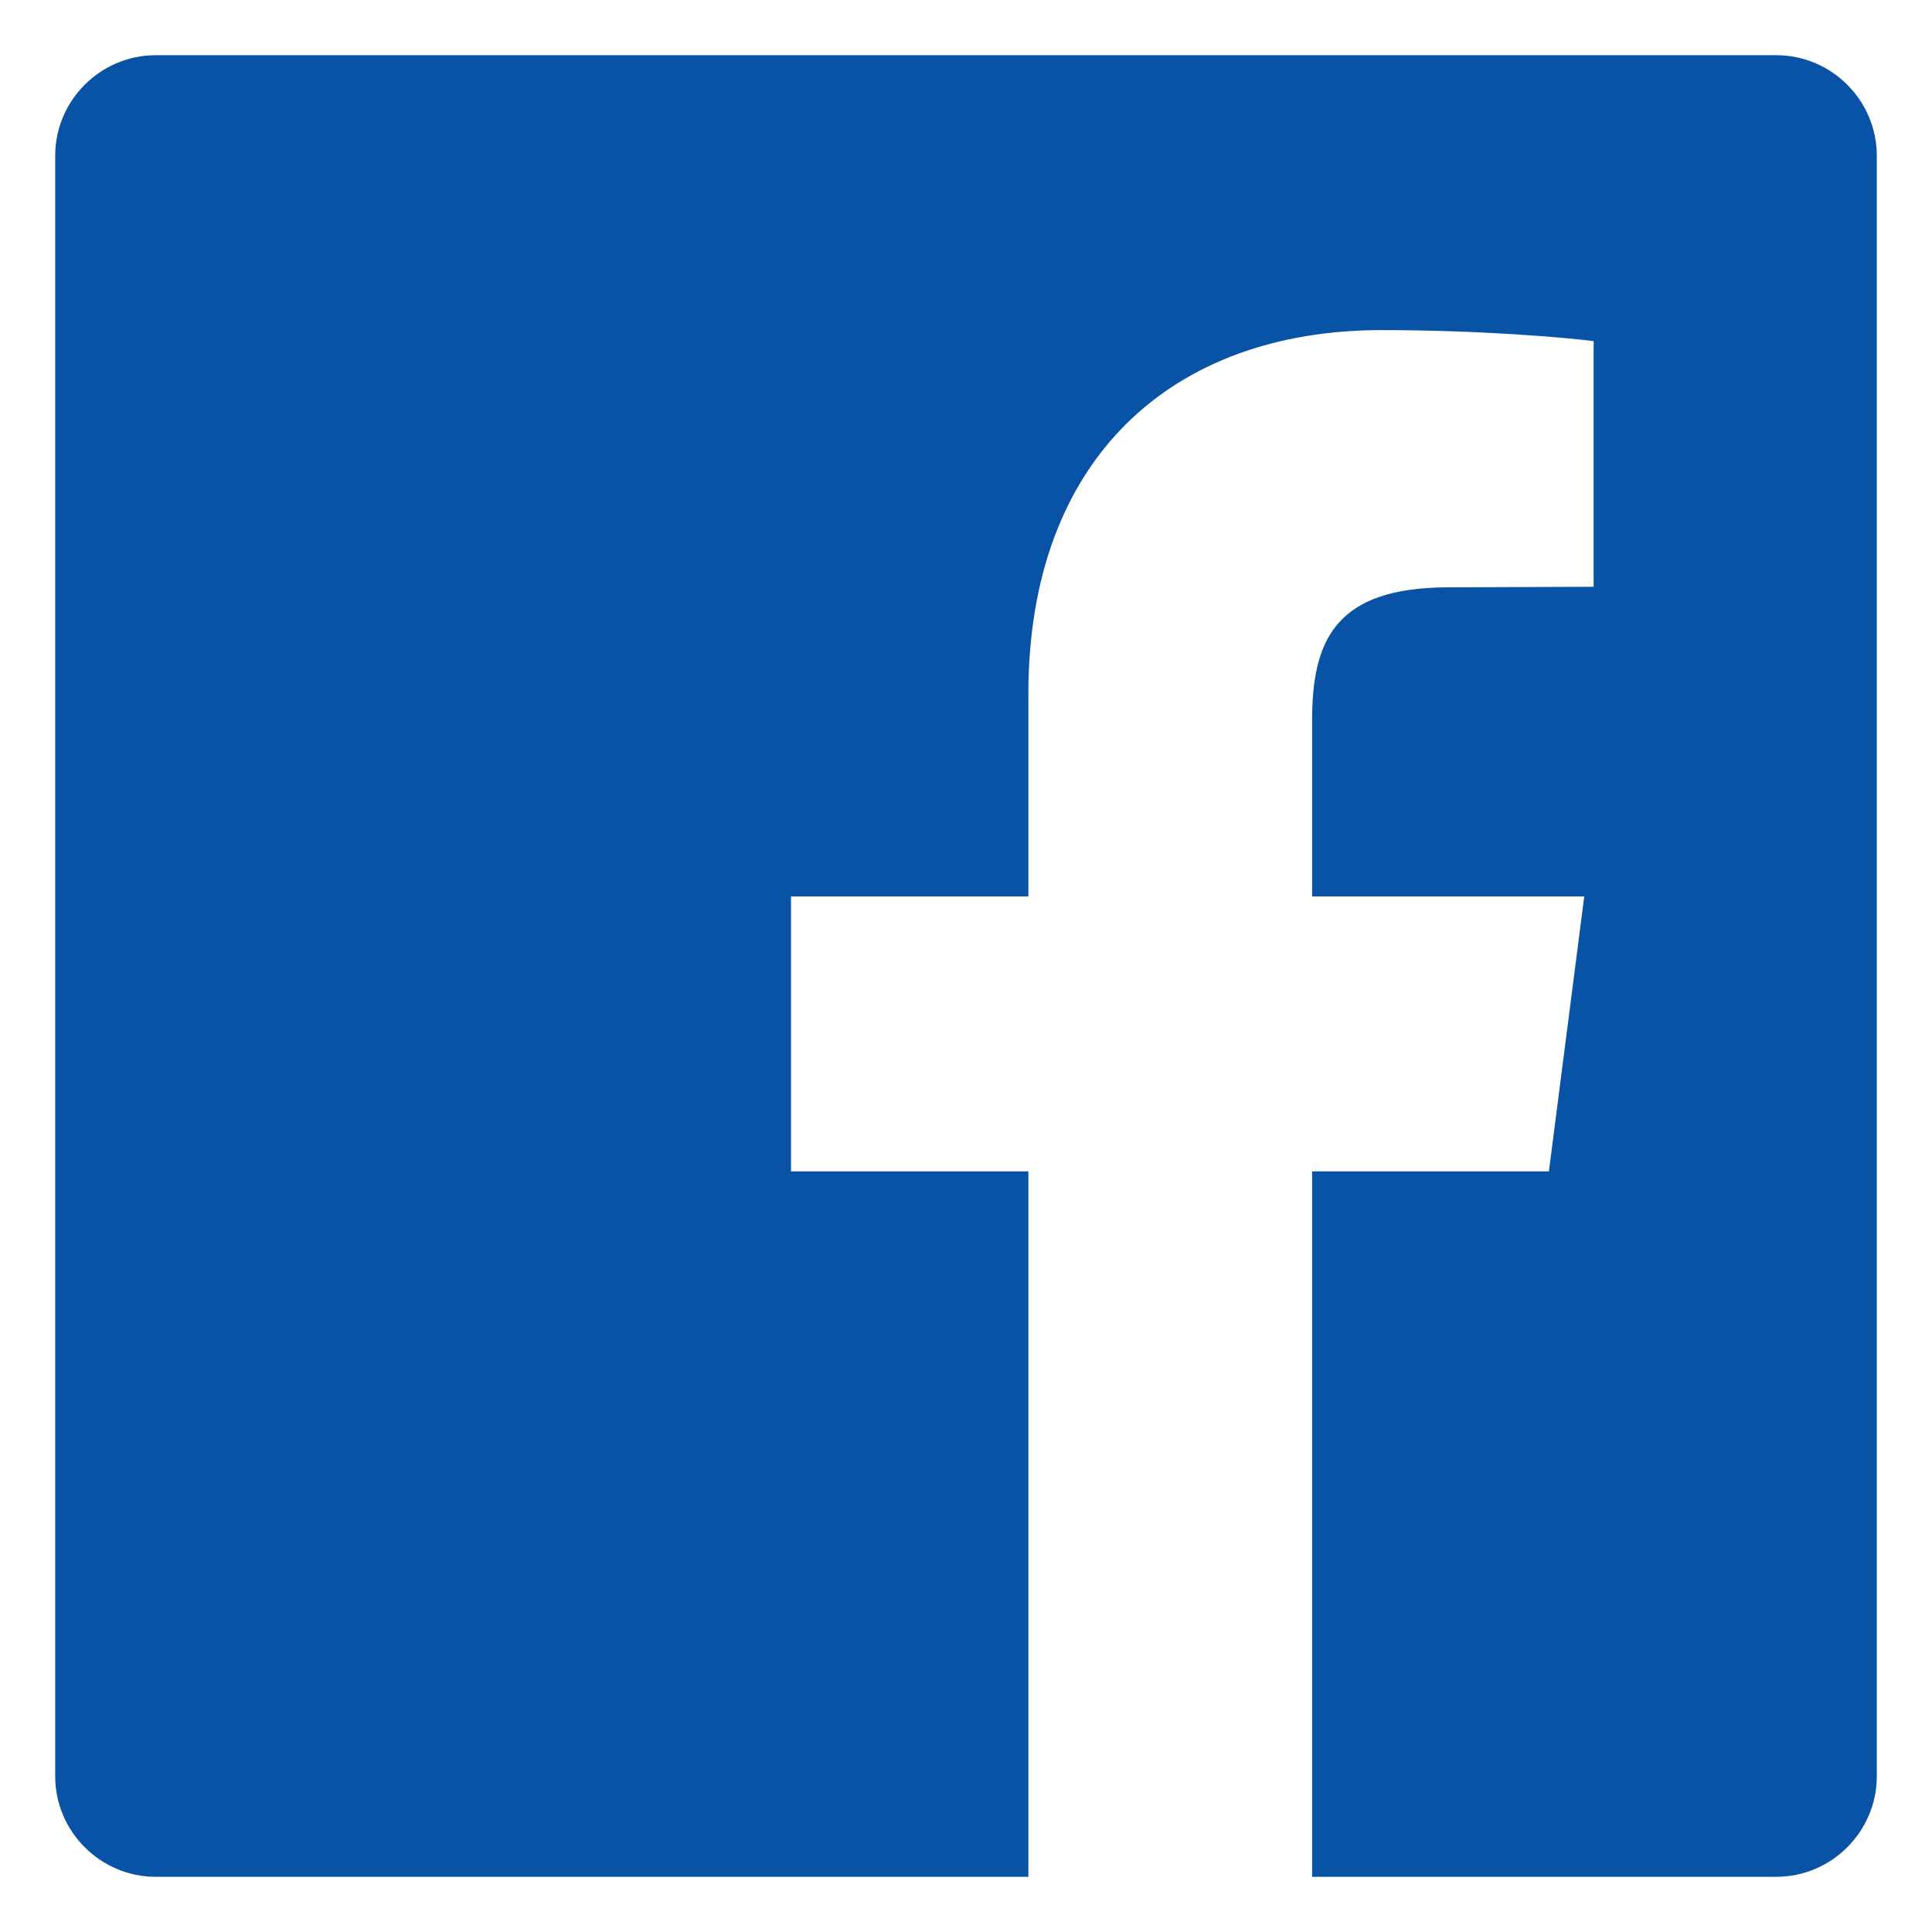 <?xml version="1.0" encoding="utf-8"?>
<!-- Generator: Avocode 2.6.0 - http://avocode.com -->
<svg height="33" width="33" xmlns:xlink="http://www.w3.org/1999/xlink" xmlns="http://www.w3.org/2000/svg" viewBox="0 0 35 35">
    <title>facebook.com</title>
    <path fill="#0853a5" fill-rule="evenodd" transform="translate(1 1)" d="M 17.63 33 L 1.82 33 C 0.82 33 0 32.18 0 31.18 L 0 1.82 C 0 0.82 0.82 0 1.82 0 L 31.18 0 C 32.18 0 33 0.82 33 1.82 L 33 31.18 C 33 32.18 32.18 33 31.18 33 L 22.77 33 L 22.77 20.22 L 27.06 20.22 L 27.7 15.24 L 22.77 15.24 L 22.77 12.06 C 22.77 10.62 23.17 9.64 25.24 9.64 L 27.87 9.63 L 27.87 5.18 C 27.42 5.12 25.85 4.98 24.03 4.98 C 20.23 4.98 17.63 7.31 17.63 11.57 L 17.63 15.24 L 13.33 15.24 L 13.33 20.22 L 17.63 20.22 L 17.63 33 L 17.63 33 Z M 17.63 33" />
</svg>

